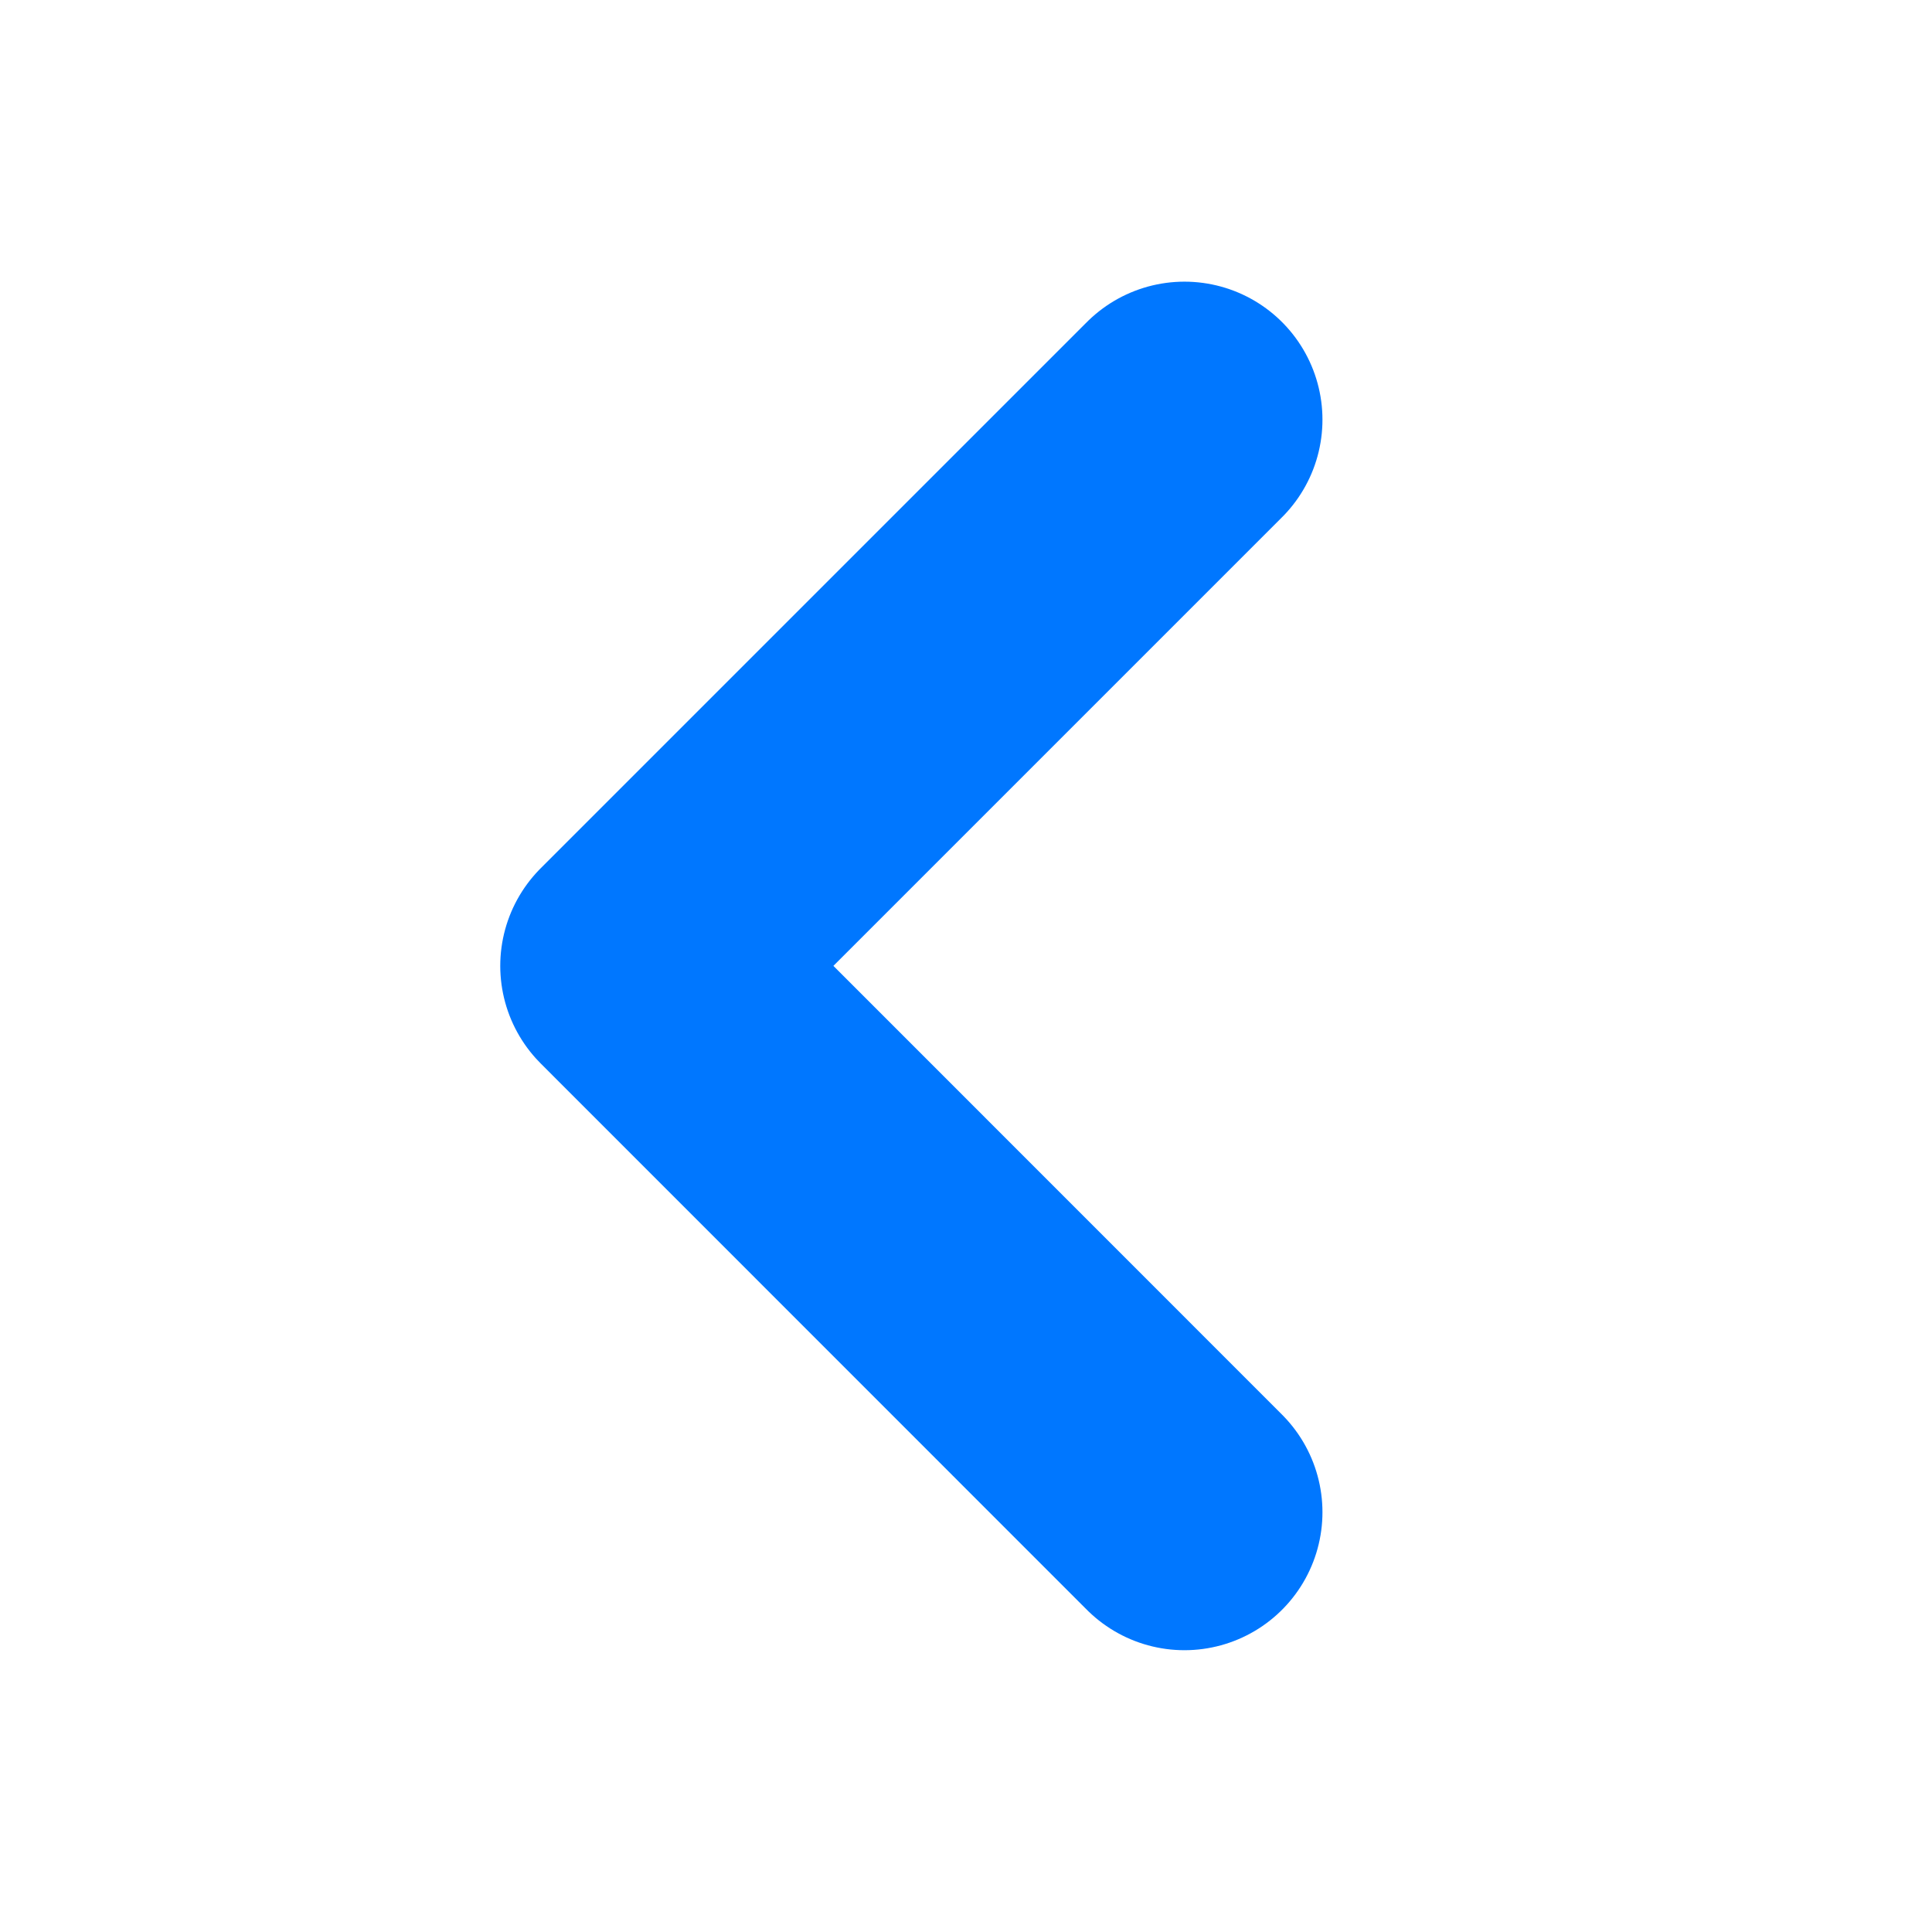 <svg width="14" height="14" viewBox="0 0 14 14" fill="none" xmlns="http://www.w3.org/2000/svg">
<g clip-path="url(#clip0_287_8230)">
<path d="M8.583 10.958L4.625 6.999L8.583 3.041" stroke="#0077FF" stroke-width="2" stroke-linecap="round" stroke-linejoin="round"/>
</g>
<defs>
<clipPath id="clip0_287_8230">
<rect width="12.667" height="12.667" fill="white" transform="translate(0.667 0.666)"/>
</clipPath>
</defs>
</svg>
